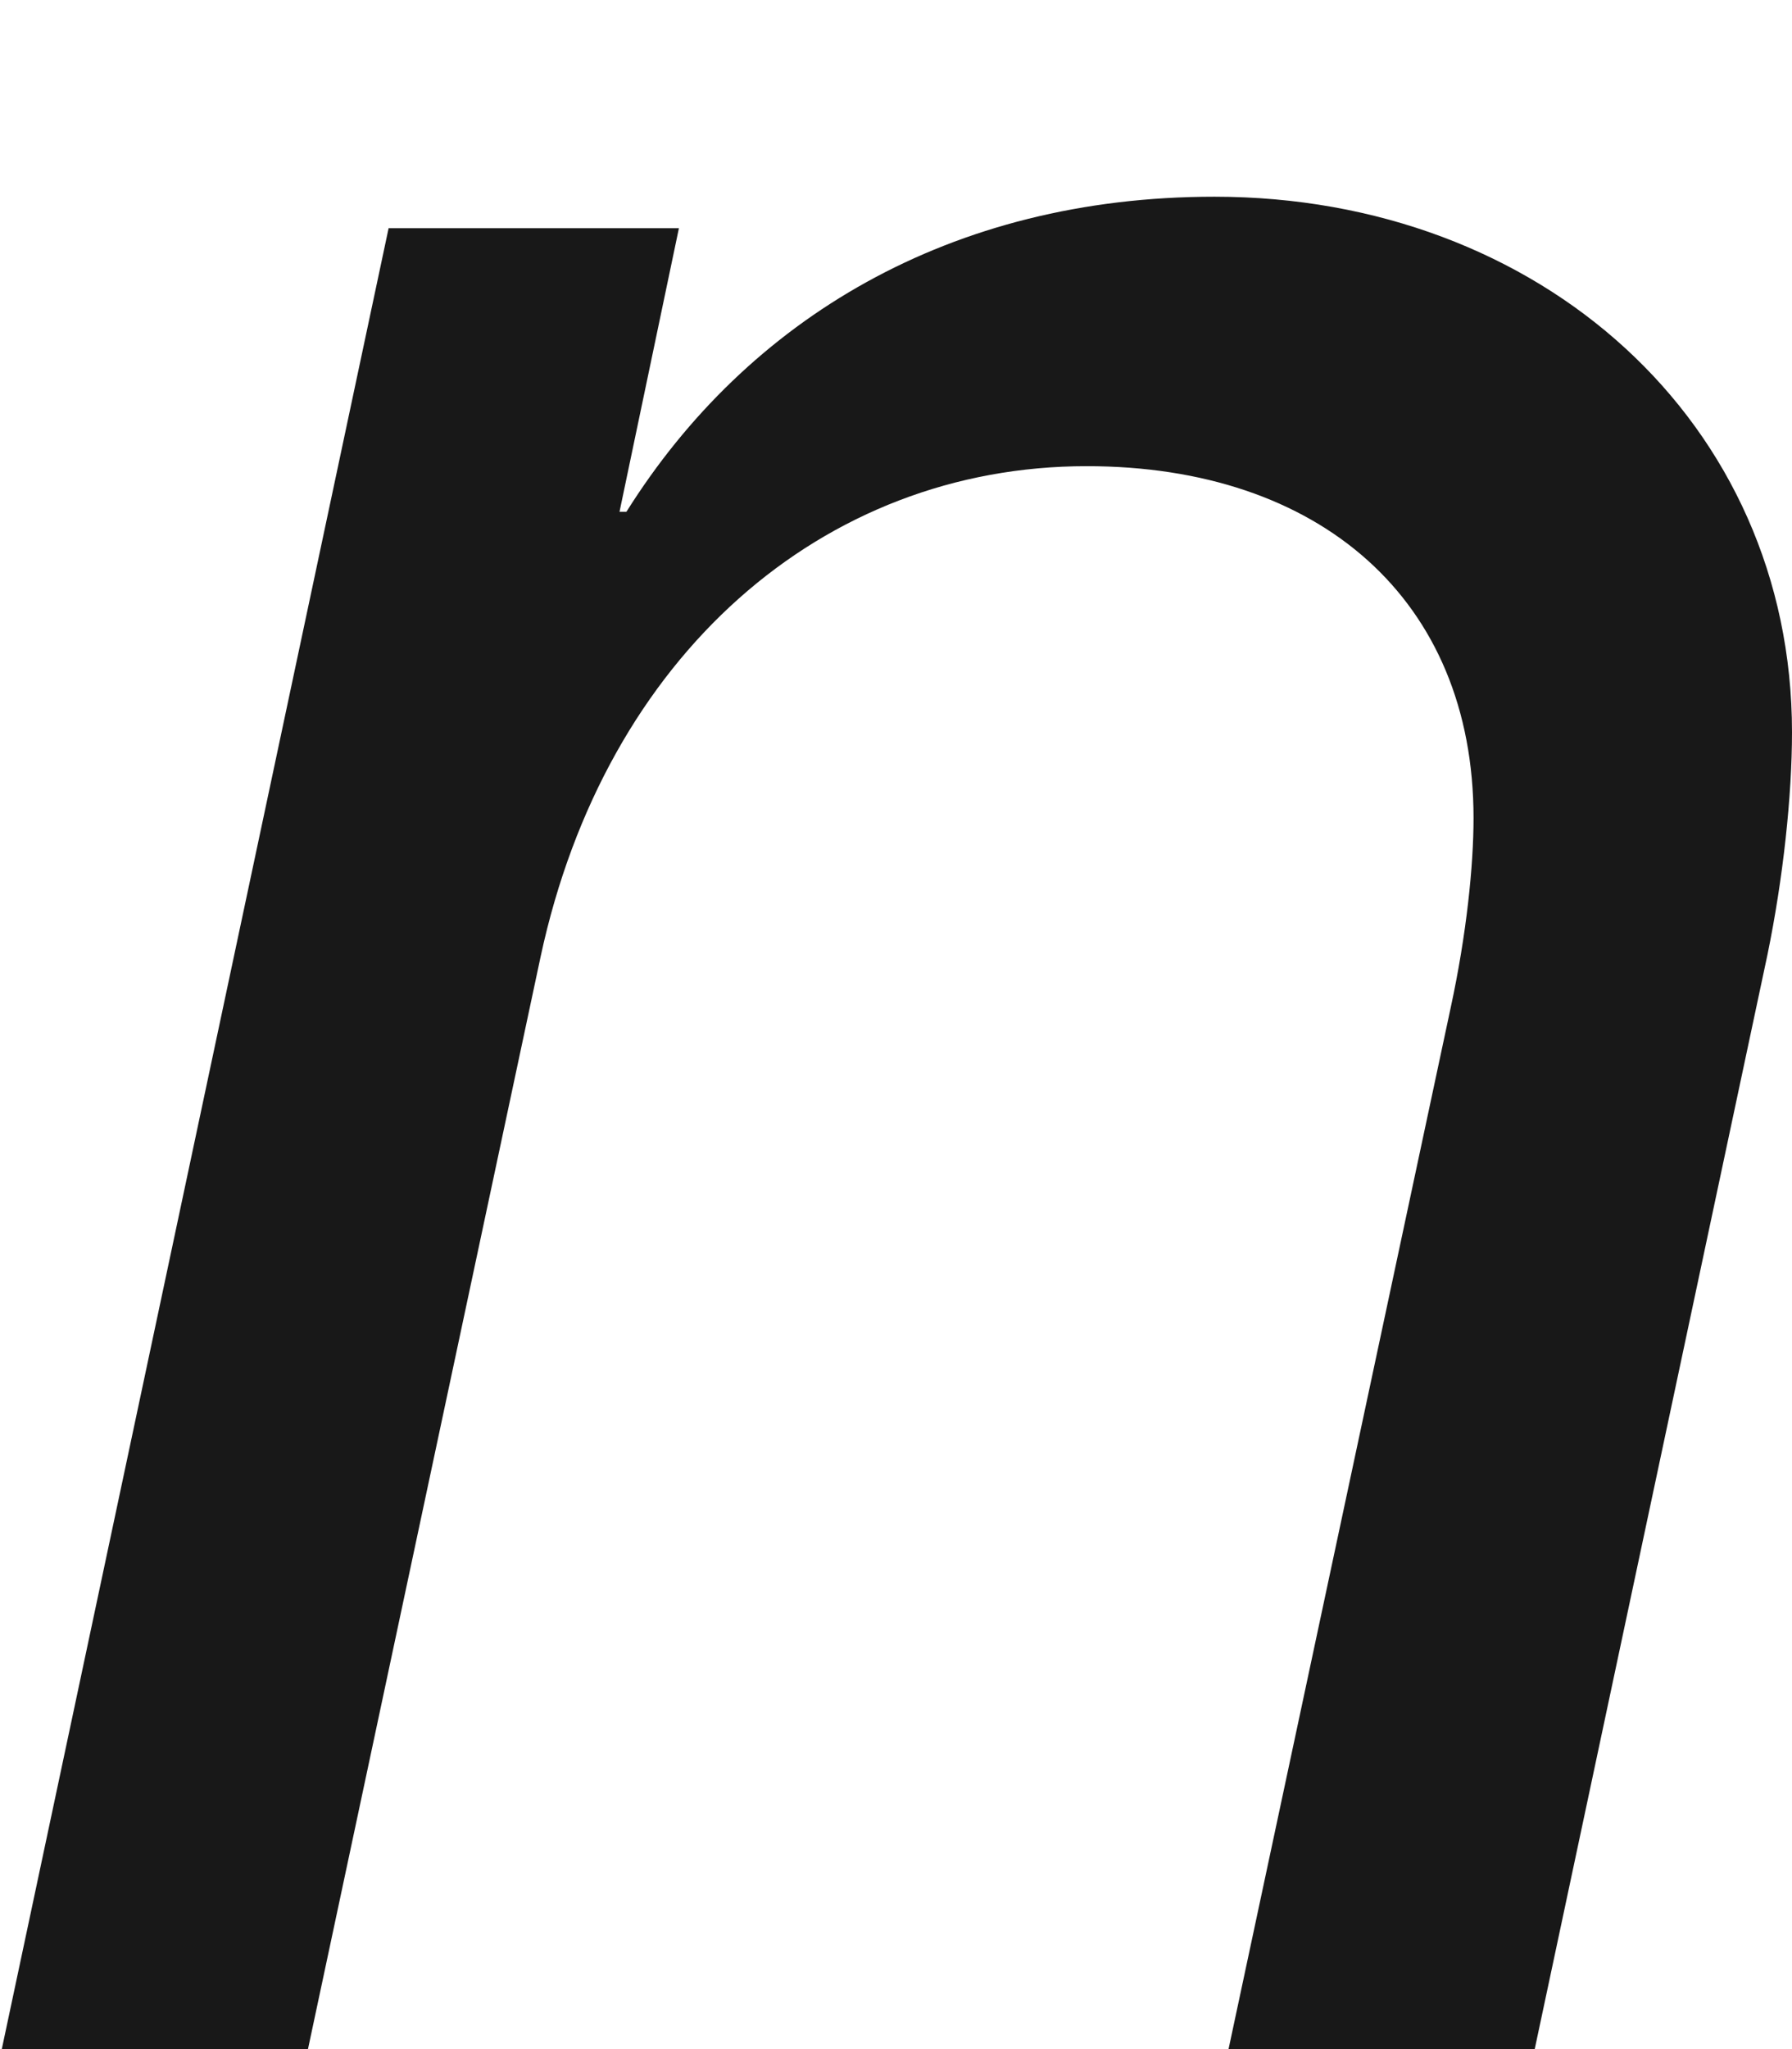 <svg width="7" height="8" viewBox="0 0 7 8" fill="none" xmlns="http://www.w3.org/2000/svg">
<path d="M0.007 8H1.203L2.112 3.734C2.365 2.559 3.213 1.82 4.245 1.82C5.154 1.82 5.756 2.34 5.756 3.194C5.756 3.379 5.729 3.646 5.667 3.933L4.799 8H5.995L6.904 3.728C6.966 3.427 7 3.105 7 2.859C7 1.649 6.016 0.768 4.744 0.768C3.712 0.768 2.919 1.246 2.447 1.998H2.42L2.652 0.891H1.518L0.007 8Z" fill="#181818"/>
</svg>

